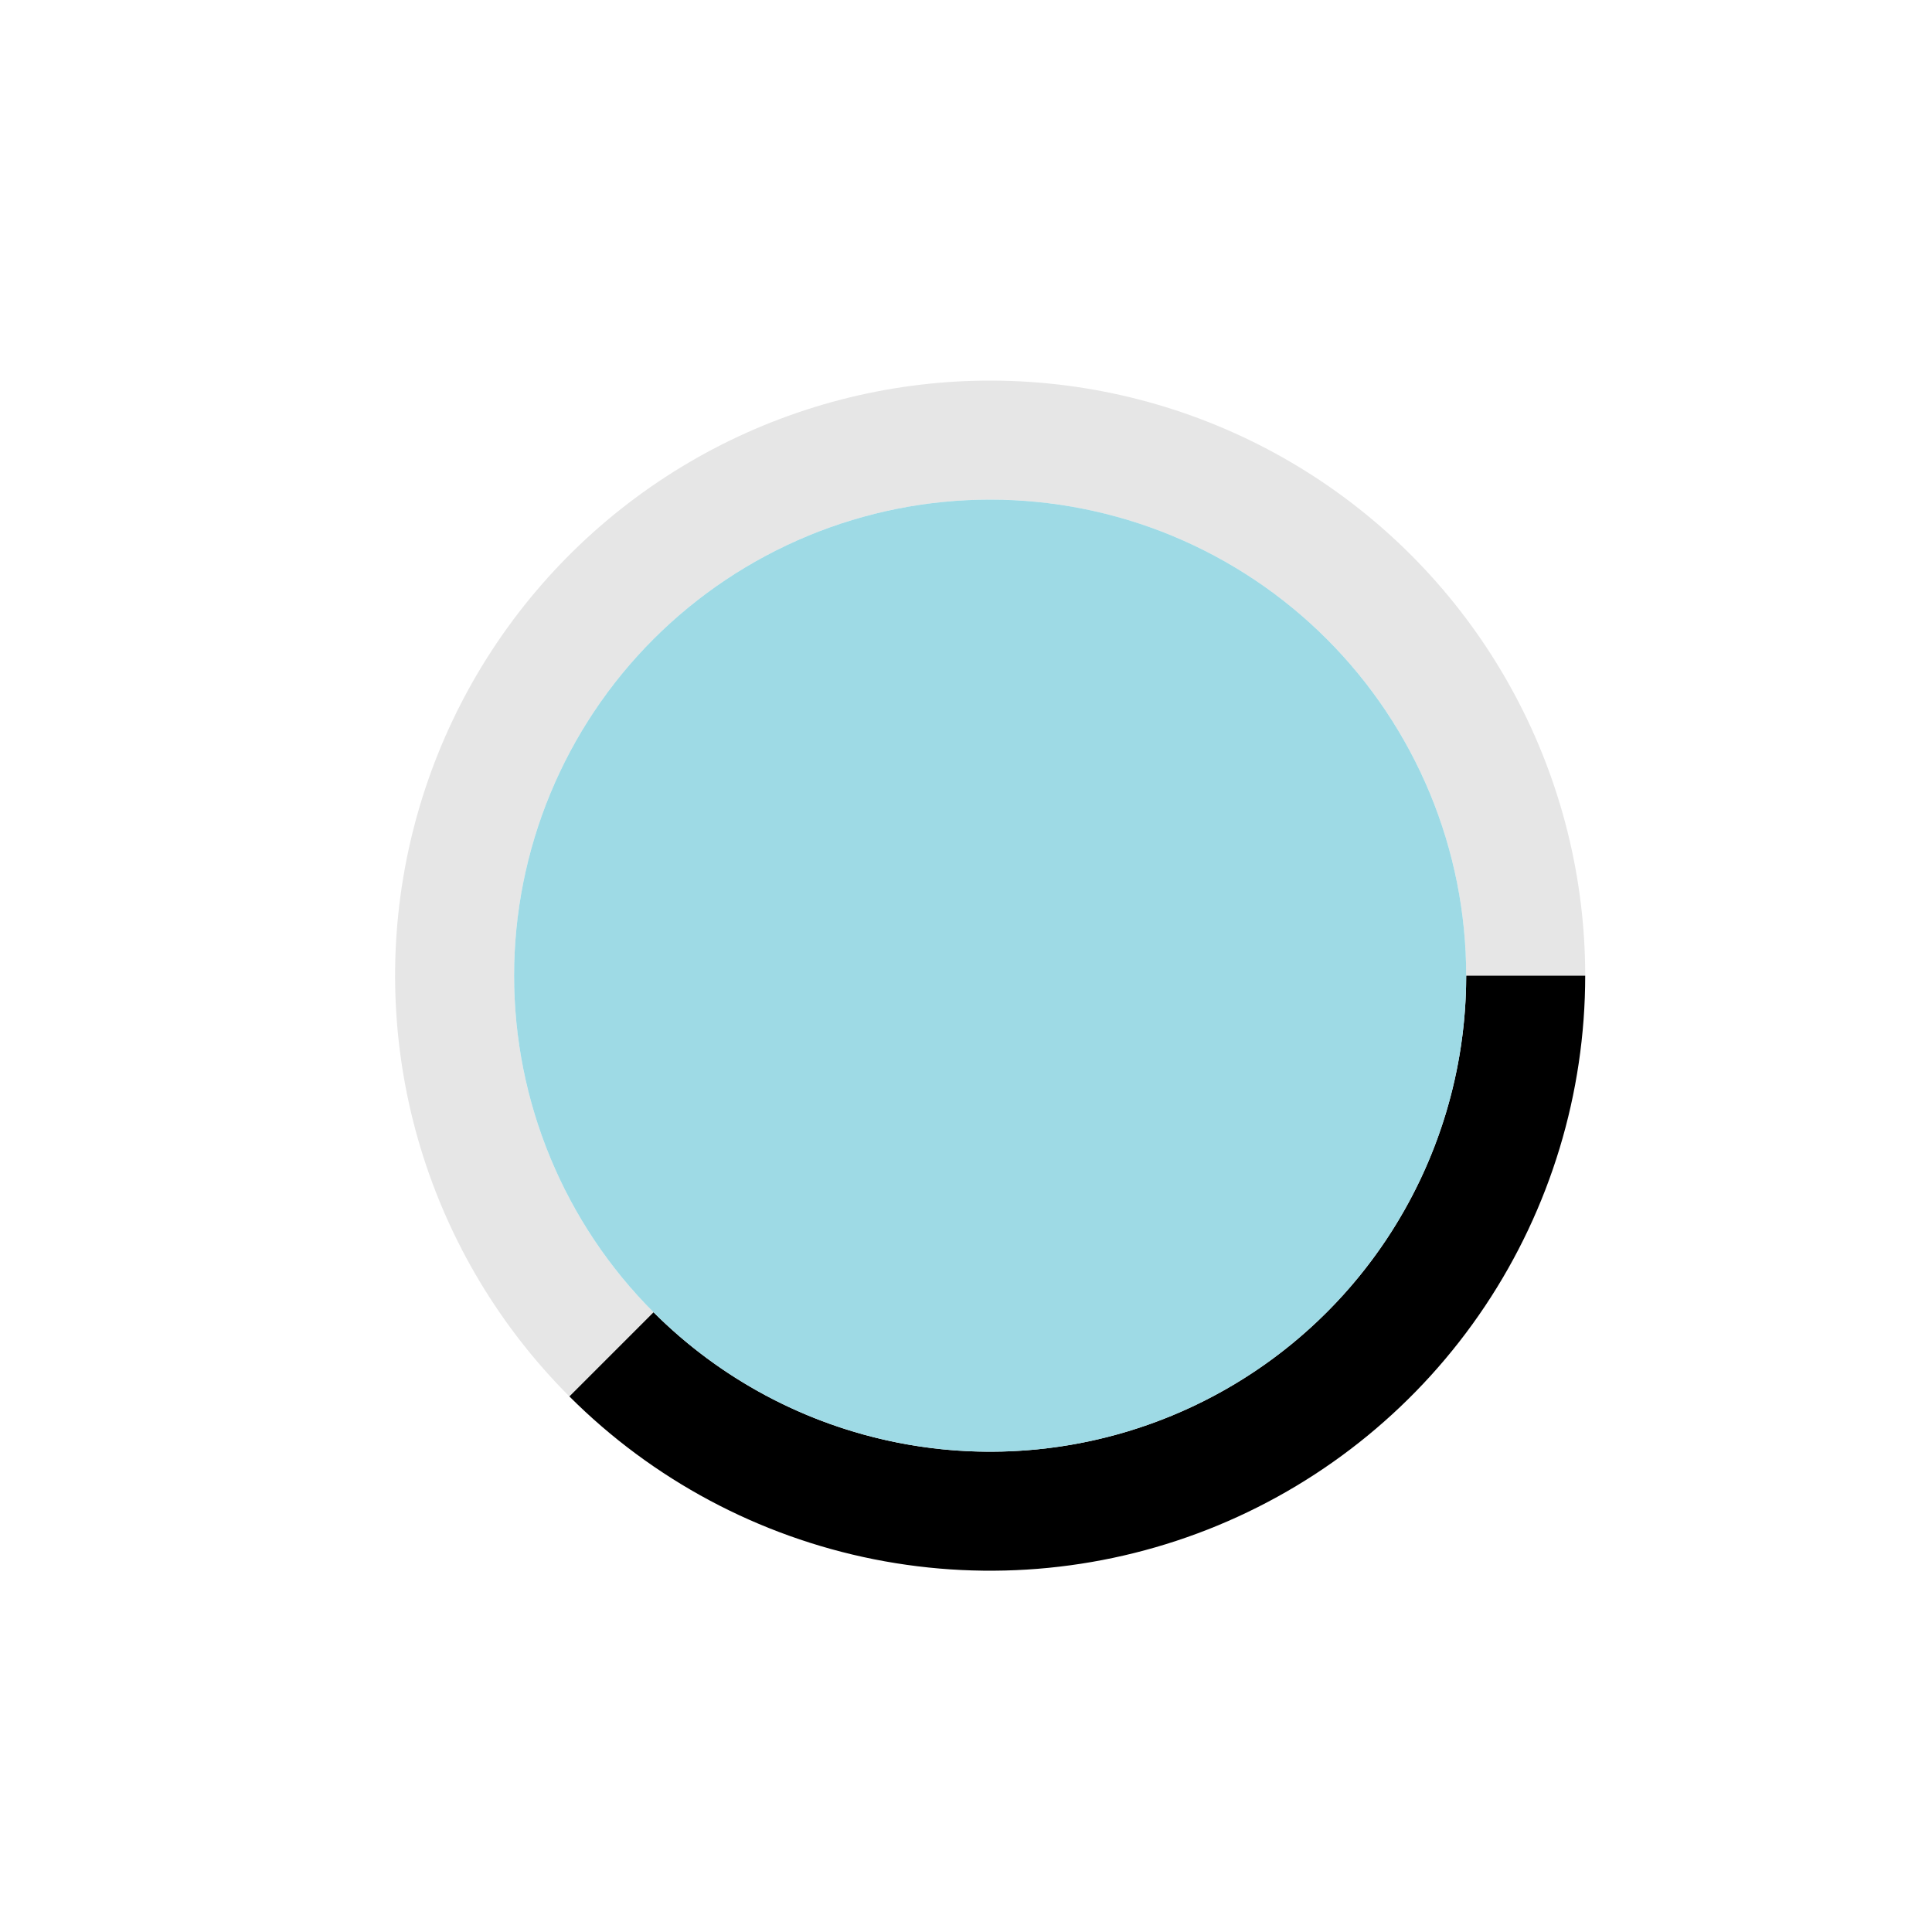 <?xml version="1.0" encoding="utf-8" standalone="no"?>
<!DOCTYPE svg PUBLIC "-//W3C//DTD SVG 1.1//EN"
  "http://www.w3.org/Graphics/SVG/1.1/DTD/svg11.dtd">
<svg xmlns:xlink="http://www.w3.org/1999/xlink" width="720pt" height="720pt" viewBox="0 0 720 720" xmlns="http://www.w3.org/2000/svg" version="1.1">
 <defs>
  <style type="text/css">*{stroke-linejoin: round; stroke-linecap: butt}</style>
 </defs>
 <g id="figure_1">
  <g id="patch_1">
   <path d="M 0 720 
L 720 720 
L 720 0 
L 0 0 
L 0 720 
z
" style="fill: none"/>
  </g>
  <g id="axes_1">
   <g id="patch_2">
    <path d="M 590.76 363.6 
C 590.76 327.133 581.765 291.224 564.575 259.063 
C 547.385 226.902 522.524 199.473 492.203 179.213 
C 461.882 158.954 427.027 146.482 390.736 142.908 
C 354.445 139.333 317.827 144.765 284.136 158.72 
C 250.445 172.676 220.711 194.728 197.577 222.917 
C 174.443 251.106 158.615 284.571 151.501 320.337 
C 144.387 356.103 146.203 393.077 156.789 427.974 
C 167.375 462.87 186.406 494.622 212.192 520.408 
L 243.554 489.046 
C 222.925 468.418 207.7 443.016 199.231 415.099 
C 190.763 387.182 189.309 357.602 195.001 328.989 
C 200.692 300.377 213.354 273.605 231.862 251.054 
C 250.369 228.502 274.156 210.86 301.109 199.696 
C 328.061 188.532 357.356 184.187 386.389 187.046 
C 415.422 189.906 443.306 199.883 467.563 216.091 
C 491.819 232.298 511.708 254.242 525.46 279.97 
C 539.212 305.699 546.408 334.427 546.408 363.6 
z
" style="opacity: 0.1"/>
   </g>
   <g id="patch_3">
    <path d="M 212.192 520.408 
C 243.202 551.418 282.725 572.543 325.737 581.099 
C 368.749 589.655 413.347 585.262 453.864 568.48 
C 494.38 551.697 529.022 523.267 553.387 486.803 
C 577.751 450.339 590.76 407.455 590.76 363.6 
L 546.408 363.6 
C 546.408 398.684 536.001 432.991 516.509 462.163 
C 497.018 491.334 469.304 514.078 436.891 527.504 
C 404.478 540.93 368.799 544.444 334.389 537.599 
C 299.98 530.755 268.362 513.854 243.554 489.046 
z
"/>
   </g>
   <g id="patch_4">
    <path d="M 546.408 363.6 
C 546.408 340.303 541.819 317.233 532.904 295.709 
C 523.988 274.185 510.92 254.627 494.446 238.154 
C 477.973 221.68 458.415 208.612 436.891 199.696 
C 415.367 190.781 392.297 186.192 369 186.192 
C 345.703 186.192 322.633 190.781 301.109 199.696 
C 279.585 208.612 260.027 221.68 243.554 238.154 
C 227.08 254.627 214.012 274.185 205.096 295.709 
C 196.181 317.233 191.592 340.303 191.592 363.6 
C 191.592 386.897 196.181 409.967 205.096 431.491 
C 214.012 453.015 227.08 472.573 243.554 489.046 
C 260.027 505.52 279.585 518.588 301.109 527.504 
C 322.633 536.419 345.703 541.008 369 541.008 
C 392.297 541.008 415.367 536.419 436.891 527.504 
C 458.415 518.588 477.973 505.52 494.446 489.046 
C 510.92 472.573 523.988 453.015 532.904 431.491 
C 541.819 409.967 546.408 386.897 546.408 363.6 
M 369 363.6 
z
" style="fill: #9edae5"/>
   </g>
   <g id="matplotlib.axis_1"/>
   <g id="matplotlib.axis_2"/>
  </g>
 </g>
</svg>
